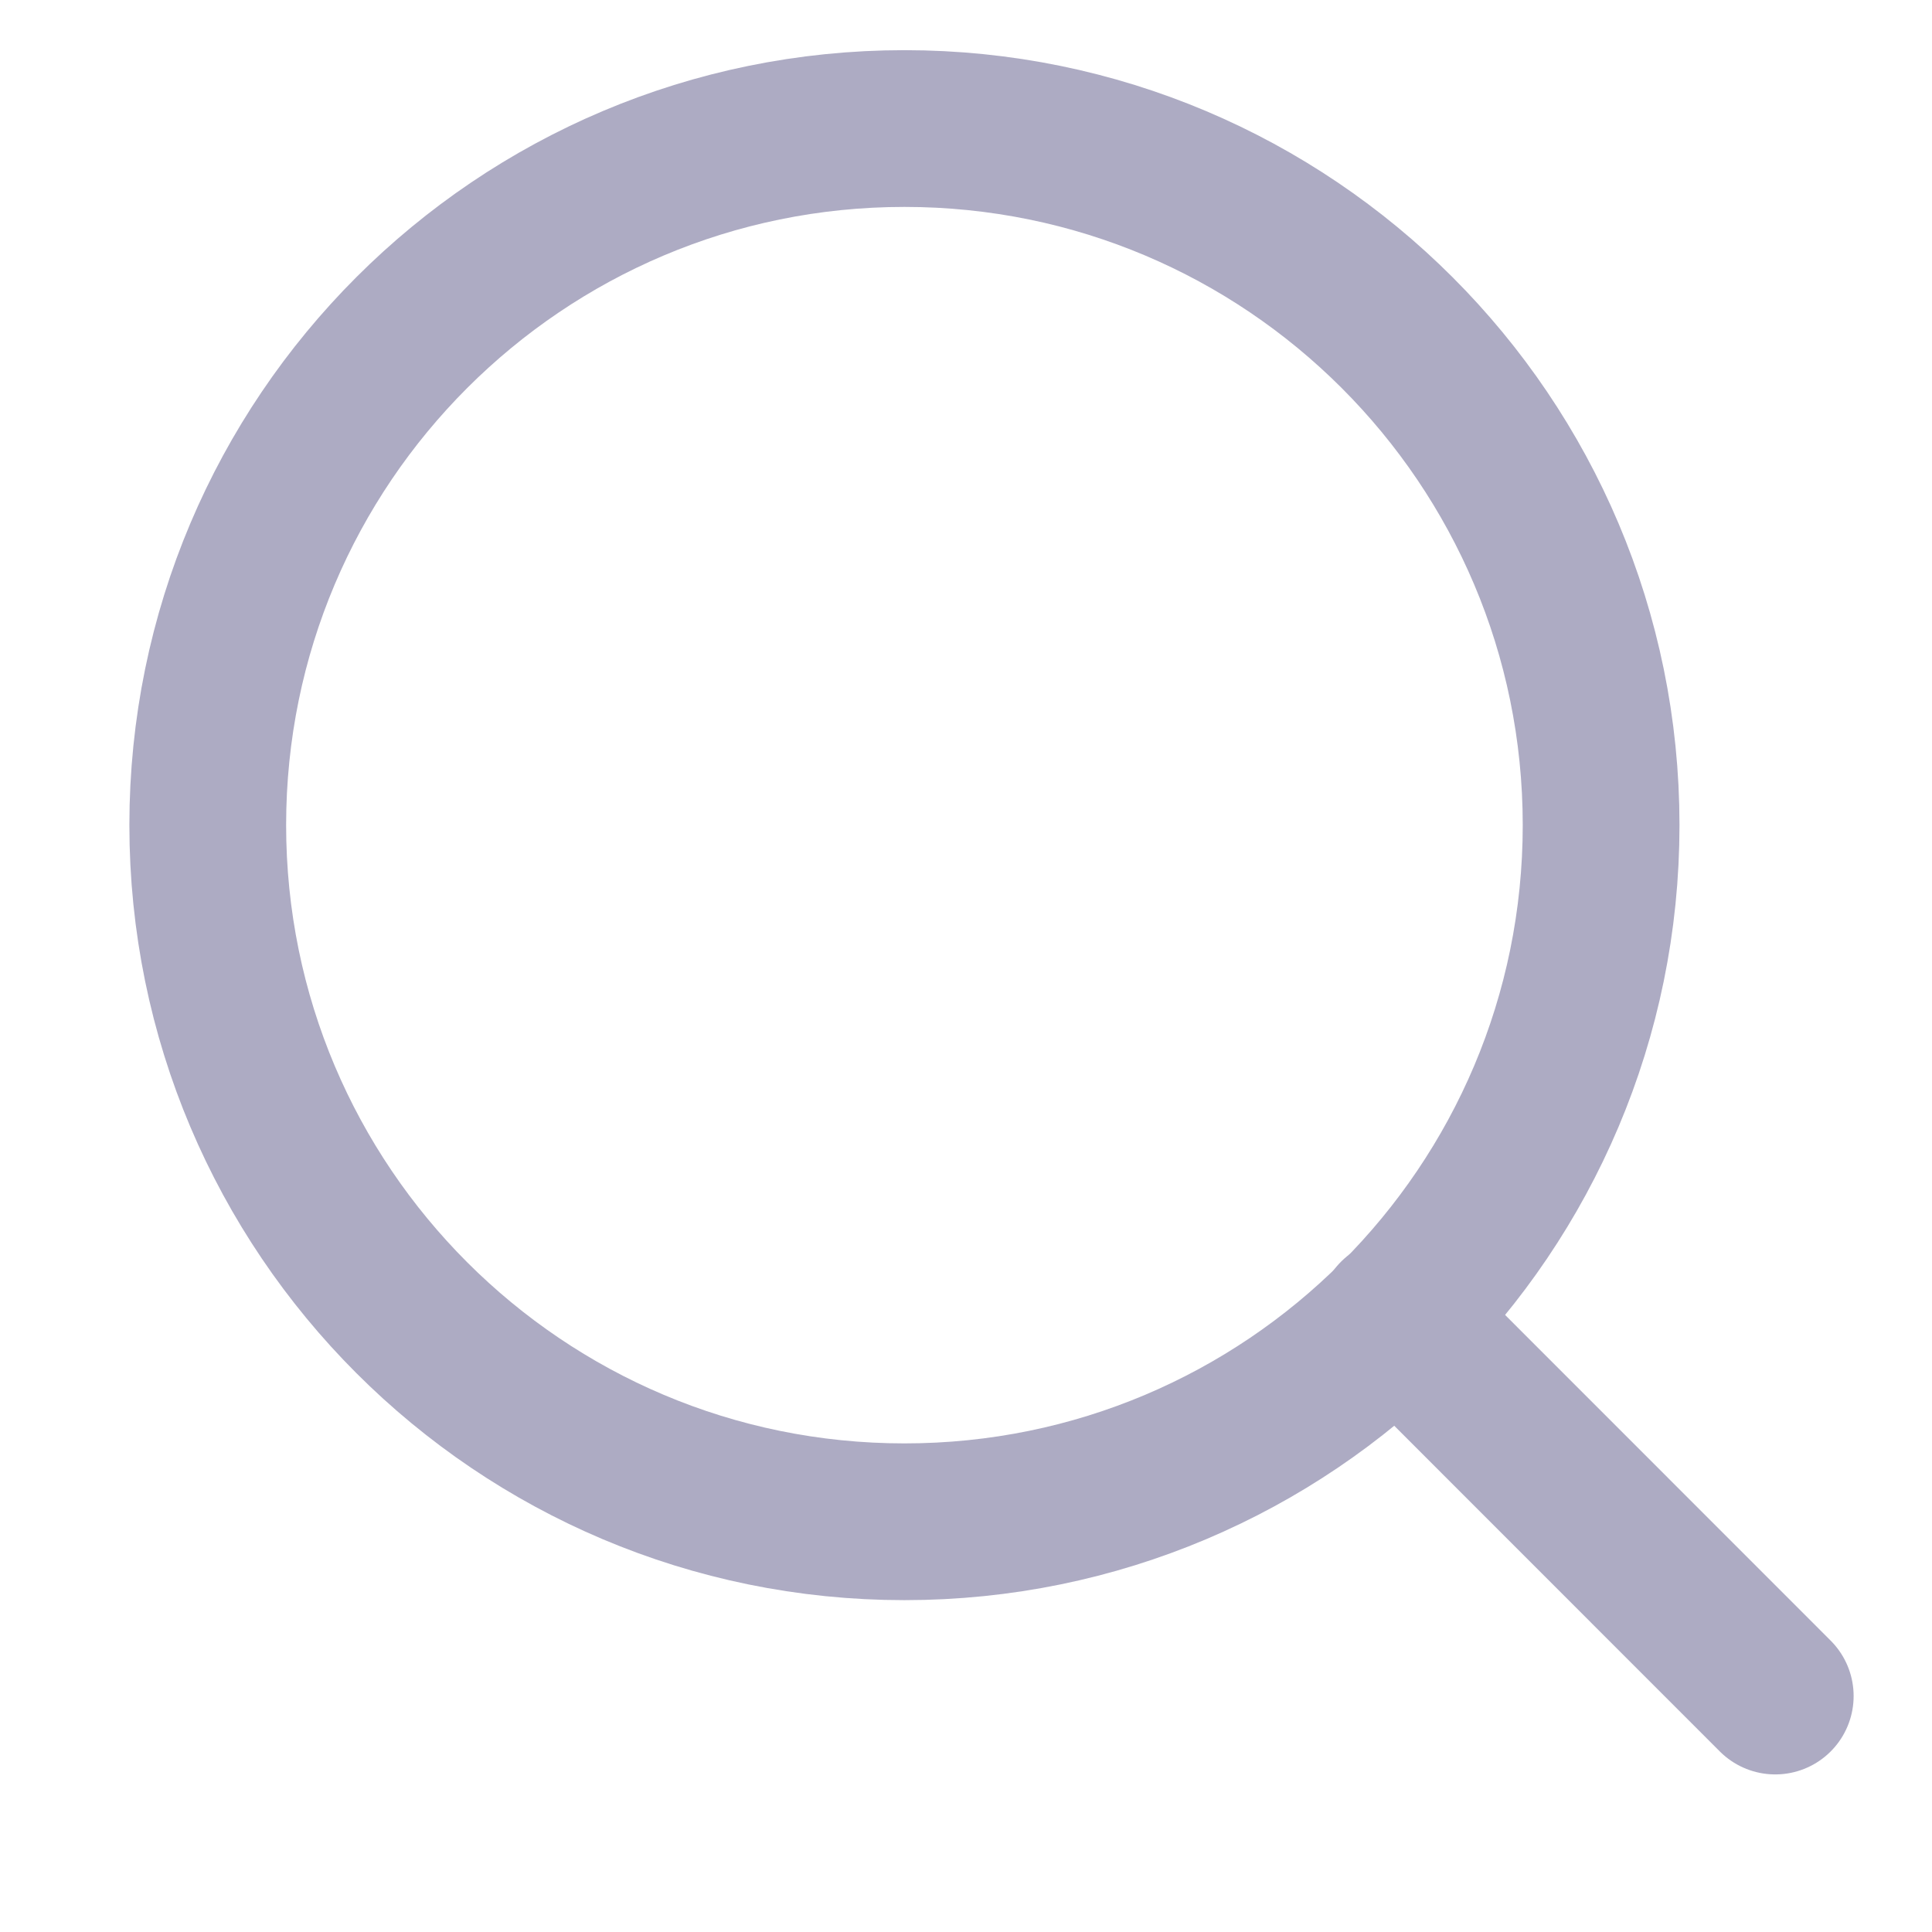 <svg width="15" height="15" viewBox="0 0 15 15" fill="none" xmlns="http://www.w3.org/2000/svg">
<g clip-path="url(#clip0_456_1751)">
<path d="M7.022 11.815C10.009 11.815 12.431 9.394 12.431 6.406C12.431 3.419 10.009 0.998 7.022 0.998C4.035 0.998 1.613 3.419 1.613 6.406C1.613 9.394 4.035 11.815 7.022 11.815Z" stroke="#ADABC3" stroke-width="1.217" stroke-linecap="round" stroke-linejoin="round"/>
<path d="M13.783 13.168L10.842 10.226" stroke="#ADABC3" stroke-width="1.217" stroke-linecap="round" stroke-linejoin="round"/>
</g>
<defs>
<clipPath id="clip0_456_1751">
<rect width="14.604" height="14.604" fill="white" transform="translate(0.396)"/>
</clipPath>
</defs>
</svg>
